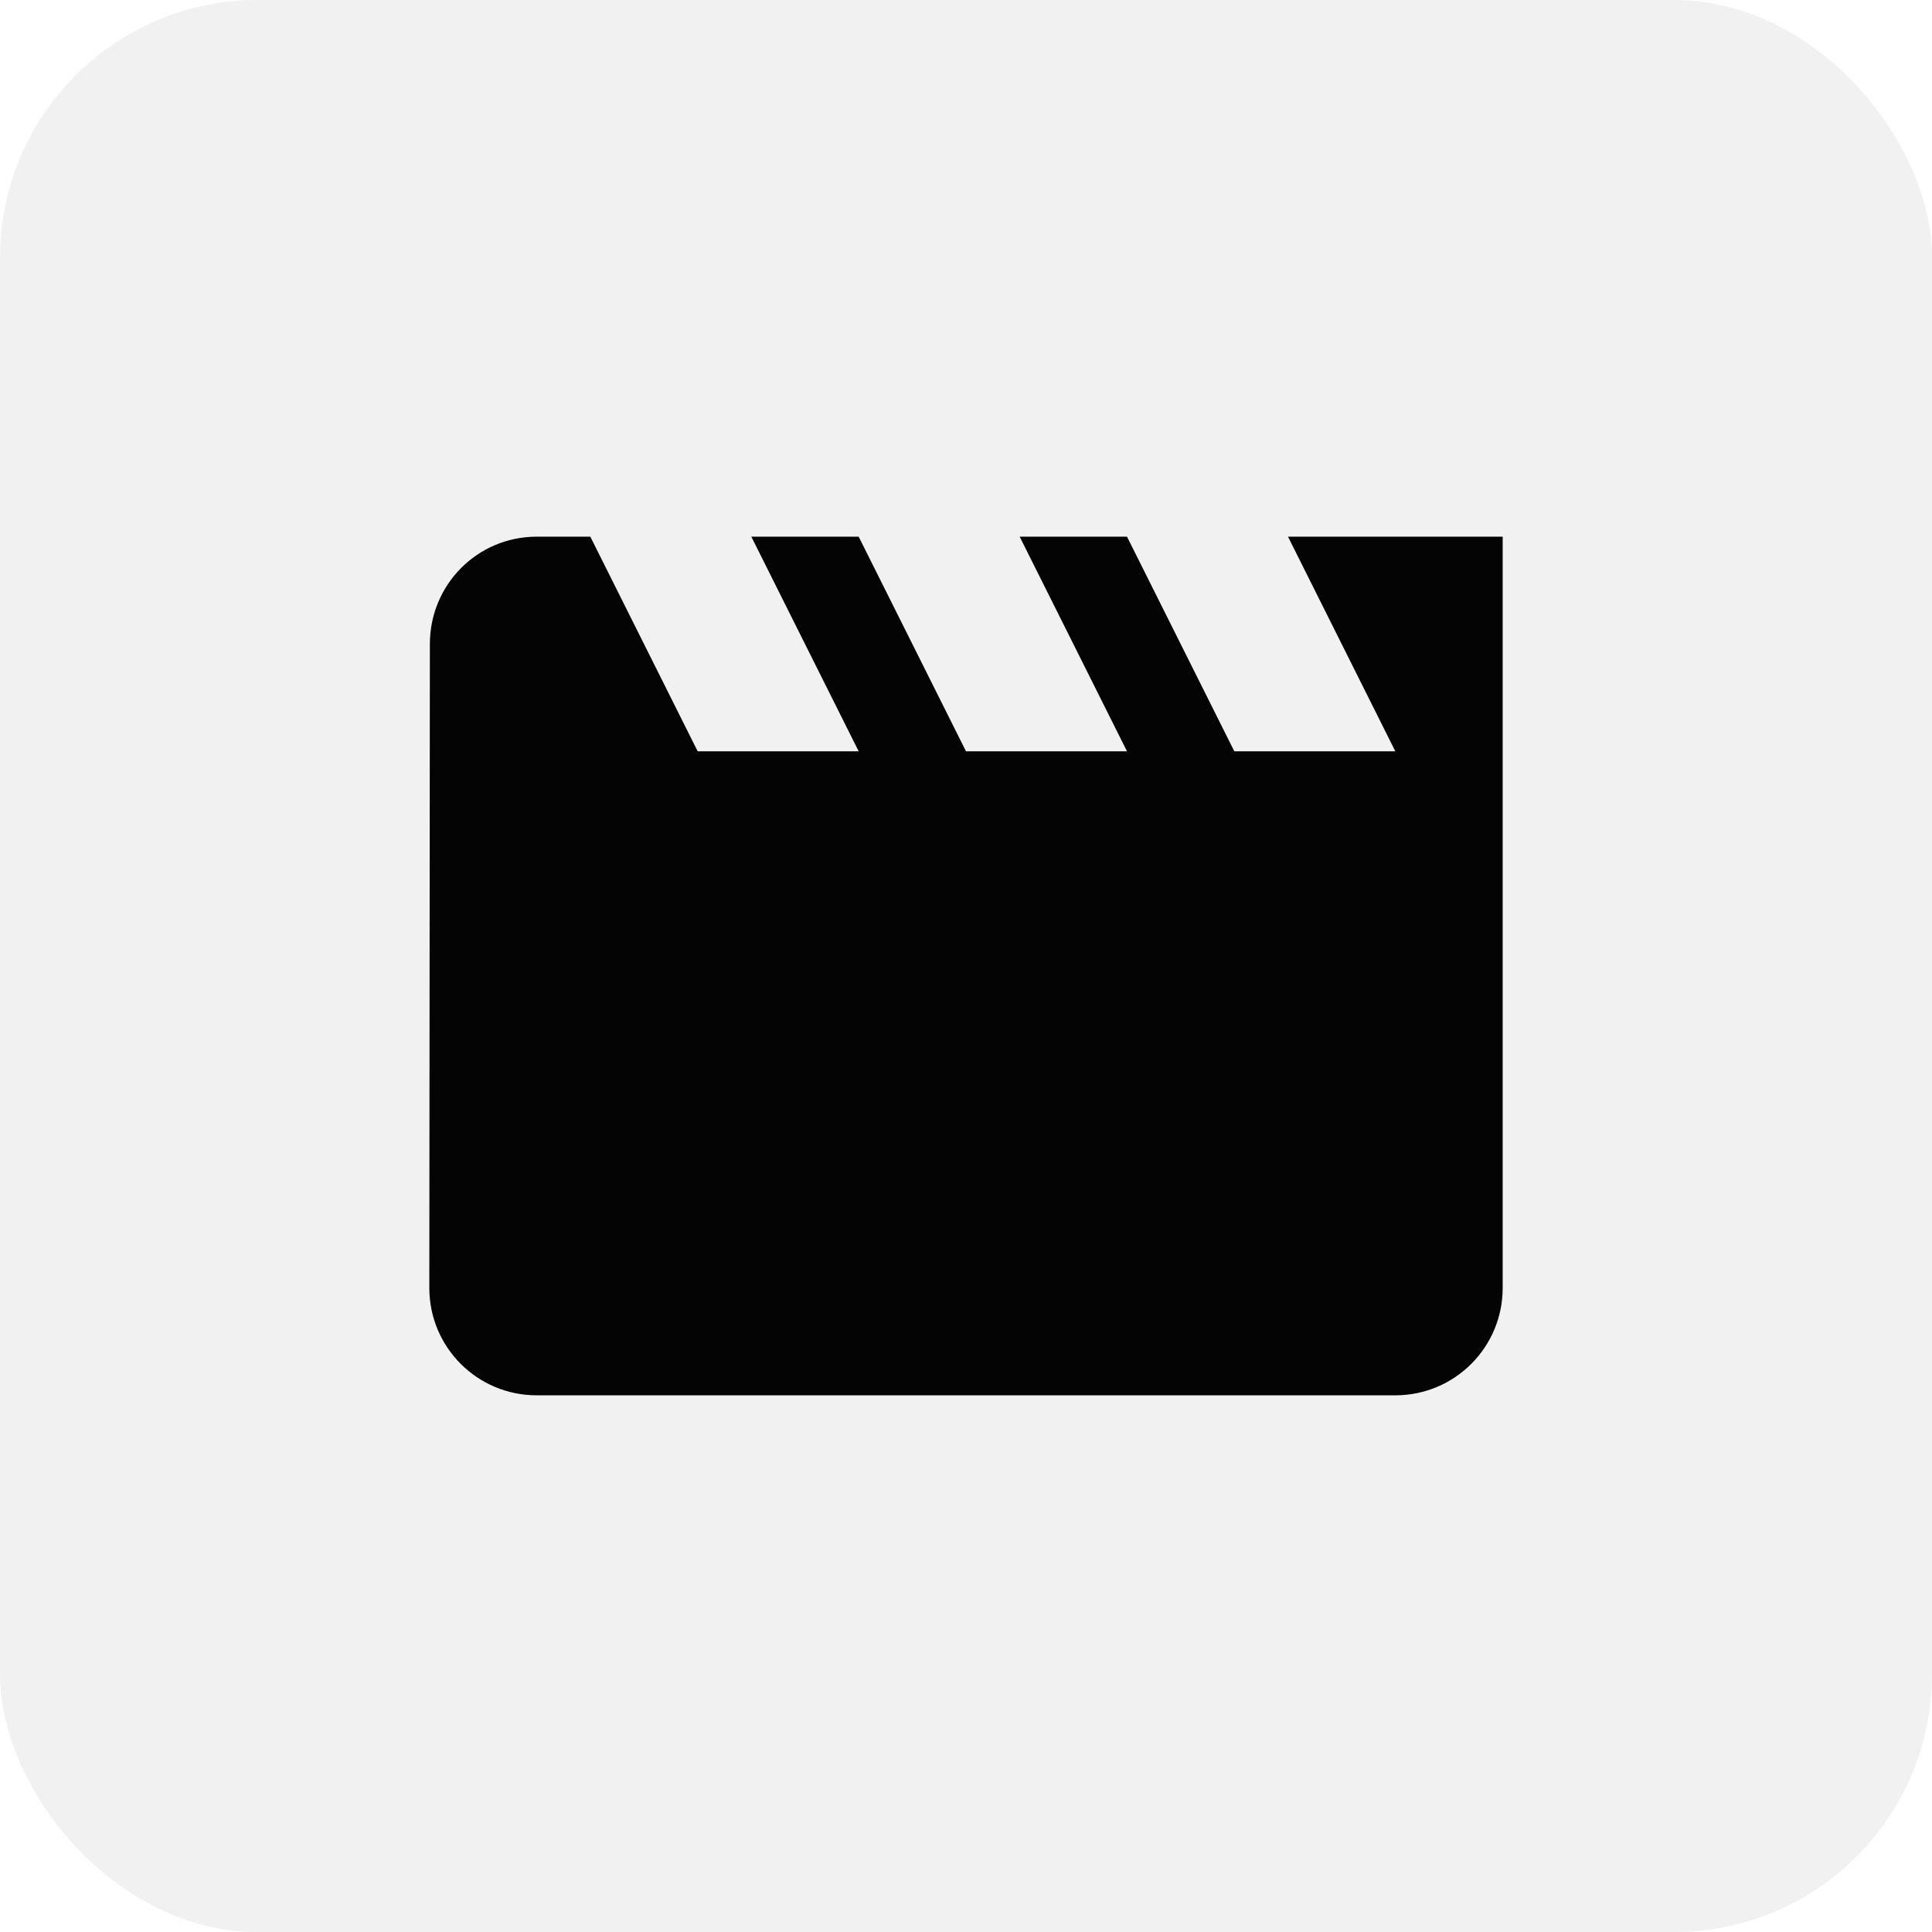 <svg width="60" height="60" viewBox="0 0 60 60" fill="none" xmlns="http://www.w3.org/2000/svg">
<rect width="60" height="60" rx="8" fill="#4E4E4E" fill-opacity="0.08"/>
<g clip-path="url(#clip0_208_1378)">
<path d="M40 16.667L43.333 23.333H38.333L35 16.667H31.667L35 23.333H30L26.667 16.667H23.333L26.667 23.333H21.667L18.333 16.667H16.667C14.825 16.667 13.35 18.158 13.35 20L13.333 40C13.333 41.842 14.825 43.333 16.667 43.333H43.333C45.175 43.333 46.667 41.842 46.667 40V16.667H40Z" fill="#040404"/>
</g>
<defs>
<clipPath id="clip0_208_1378">
<rect width="40" height="40" fill="white" transform="translate(10 10)"/>
</clipPath>
</defs>
</svg>
